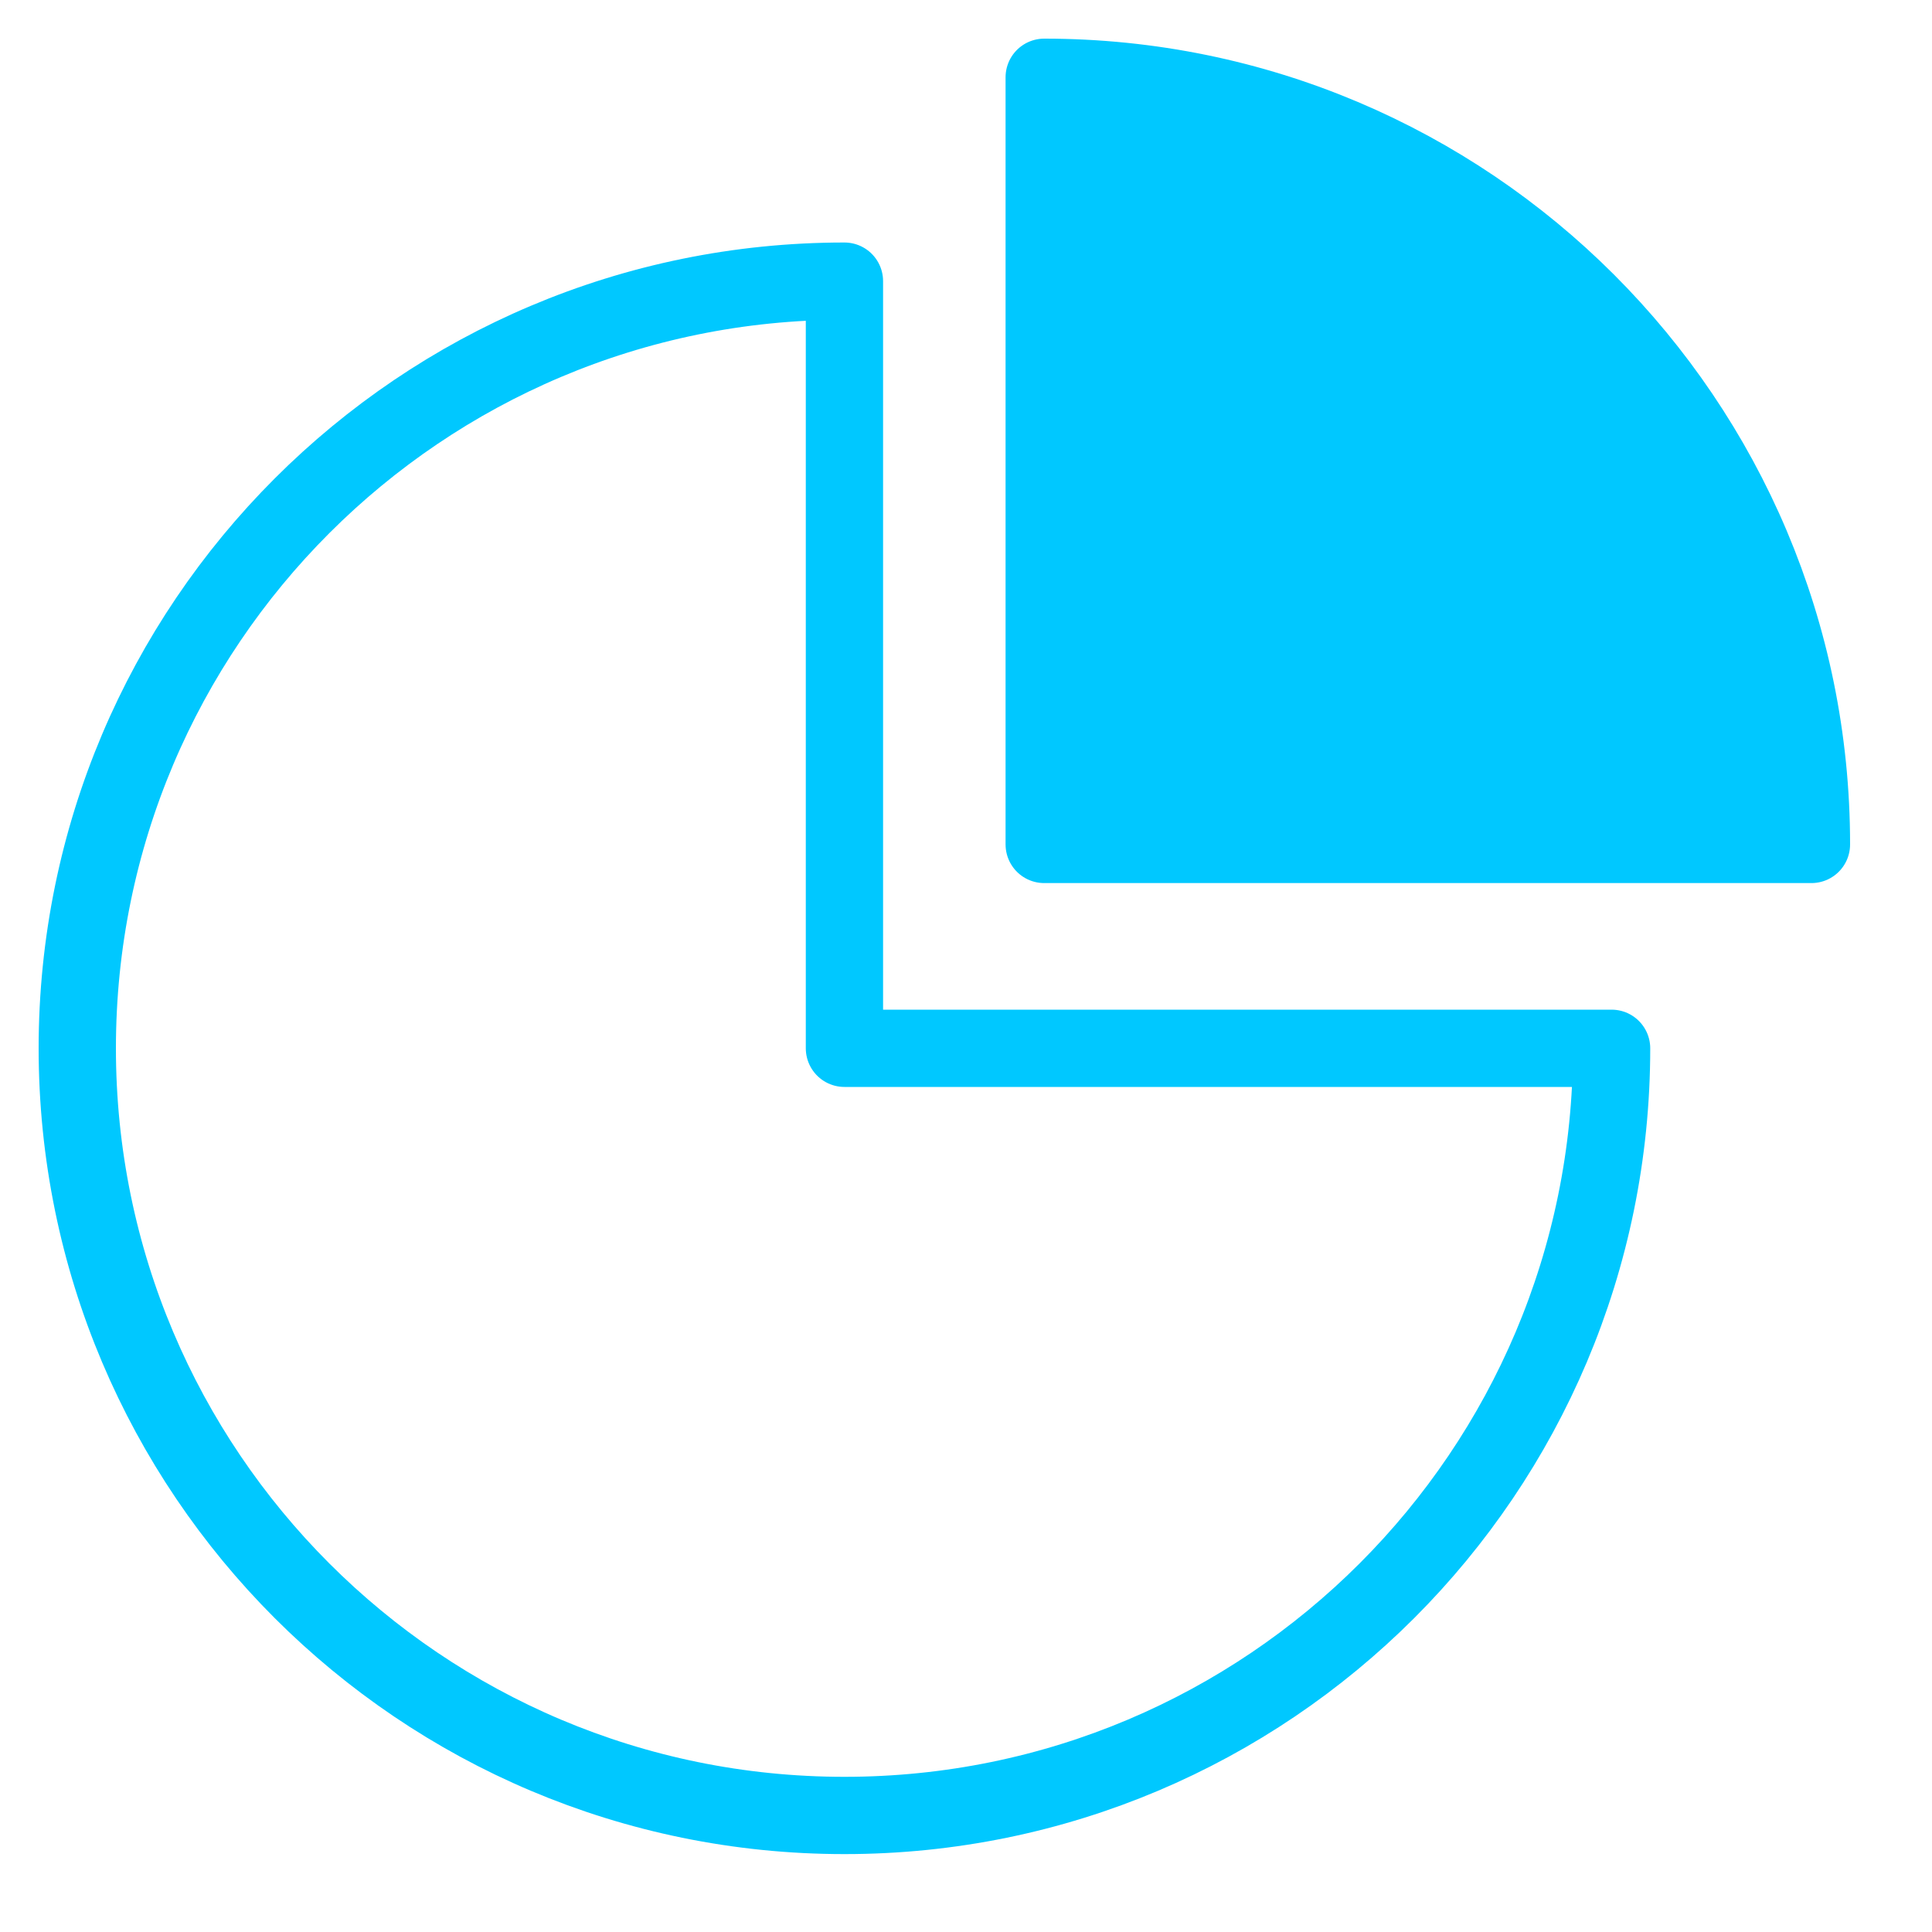 <svg xmlns="http://www.w3.org/2000/svg" width="25" height="25" viewBox="0 0 25 25">
    <g fill="none" fill-rule="evenodd">
        <path stroke="#00C8FF" stroke-linecap="round" stroke-linejoin="round" d="M1 13.565c0 5.482 4.445 9.927 9.927 9.927 5.483 0 9.927-4.445 9.927-9.927h-9.927V3.638C5.445 3.638 1 8.082 1 13.565z"/>
        <path fill="#00C8FF" d="M13.512 10.927h9.928C23.44 5.445 18.995 1 13.512 1v9.927z"/>
        <path stroke="#00C8FF" stroke-linecap="round" stroke-linejoin="round" d="M13.512 10.927h9.928C23.44 5.445 18.995 1 13.512 1v9.927z"/>
    </g>
</svg>

